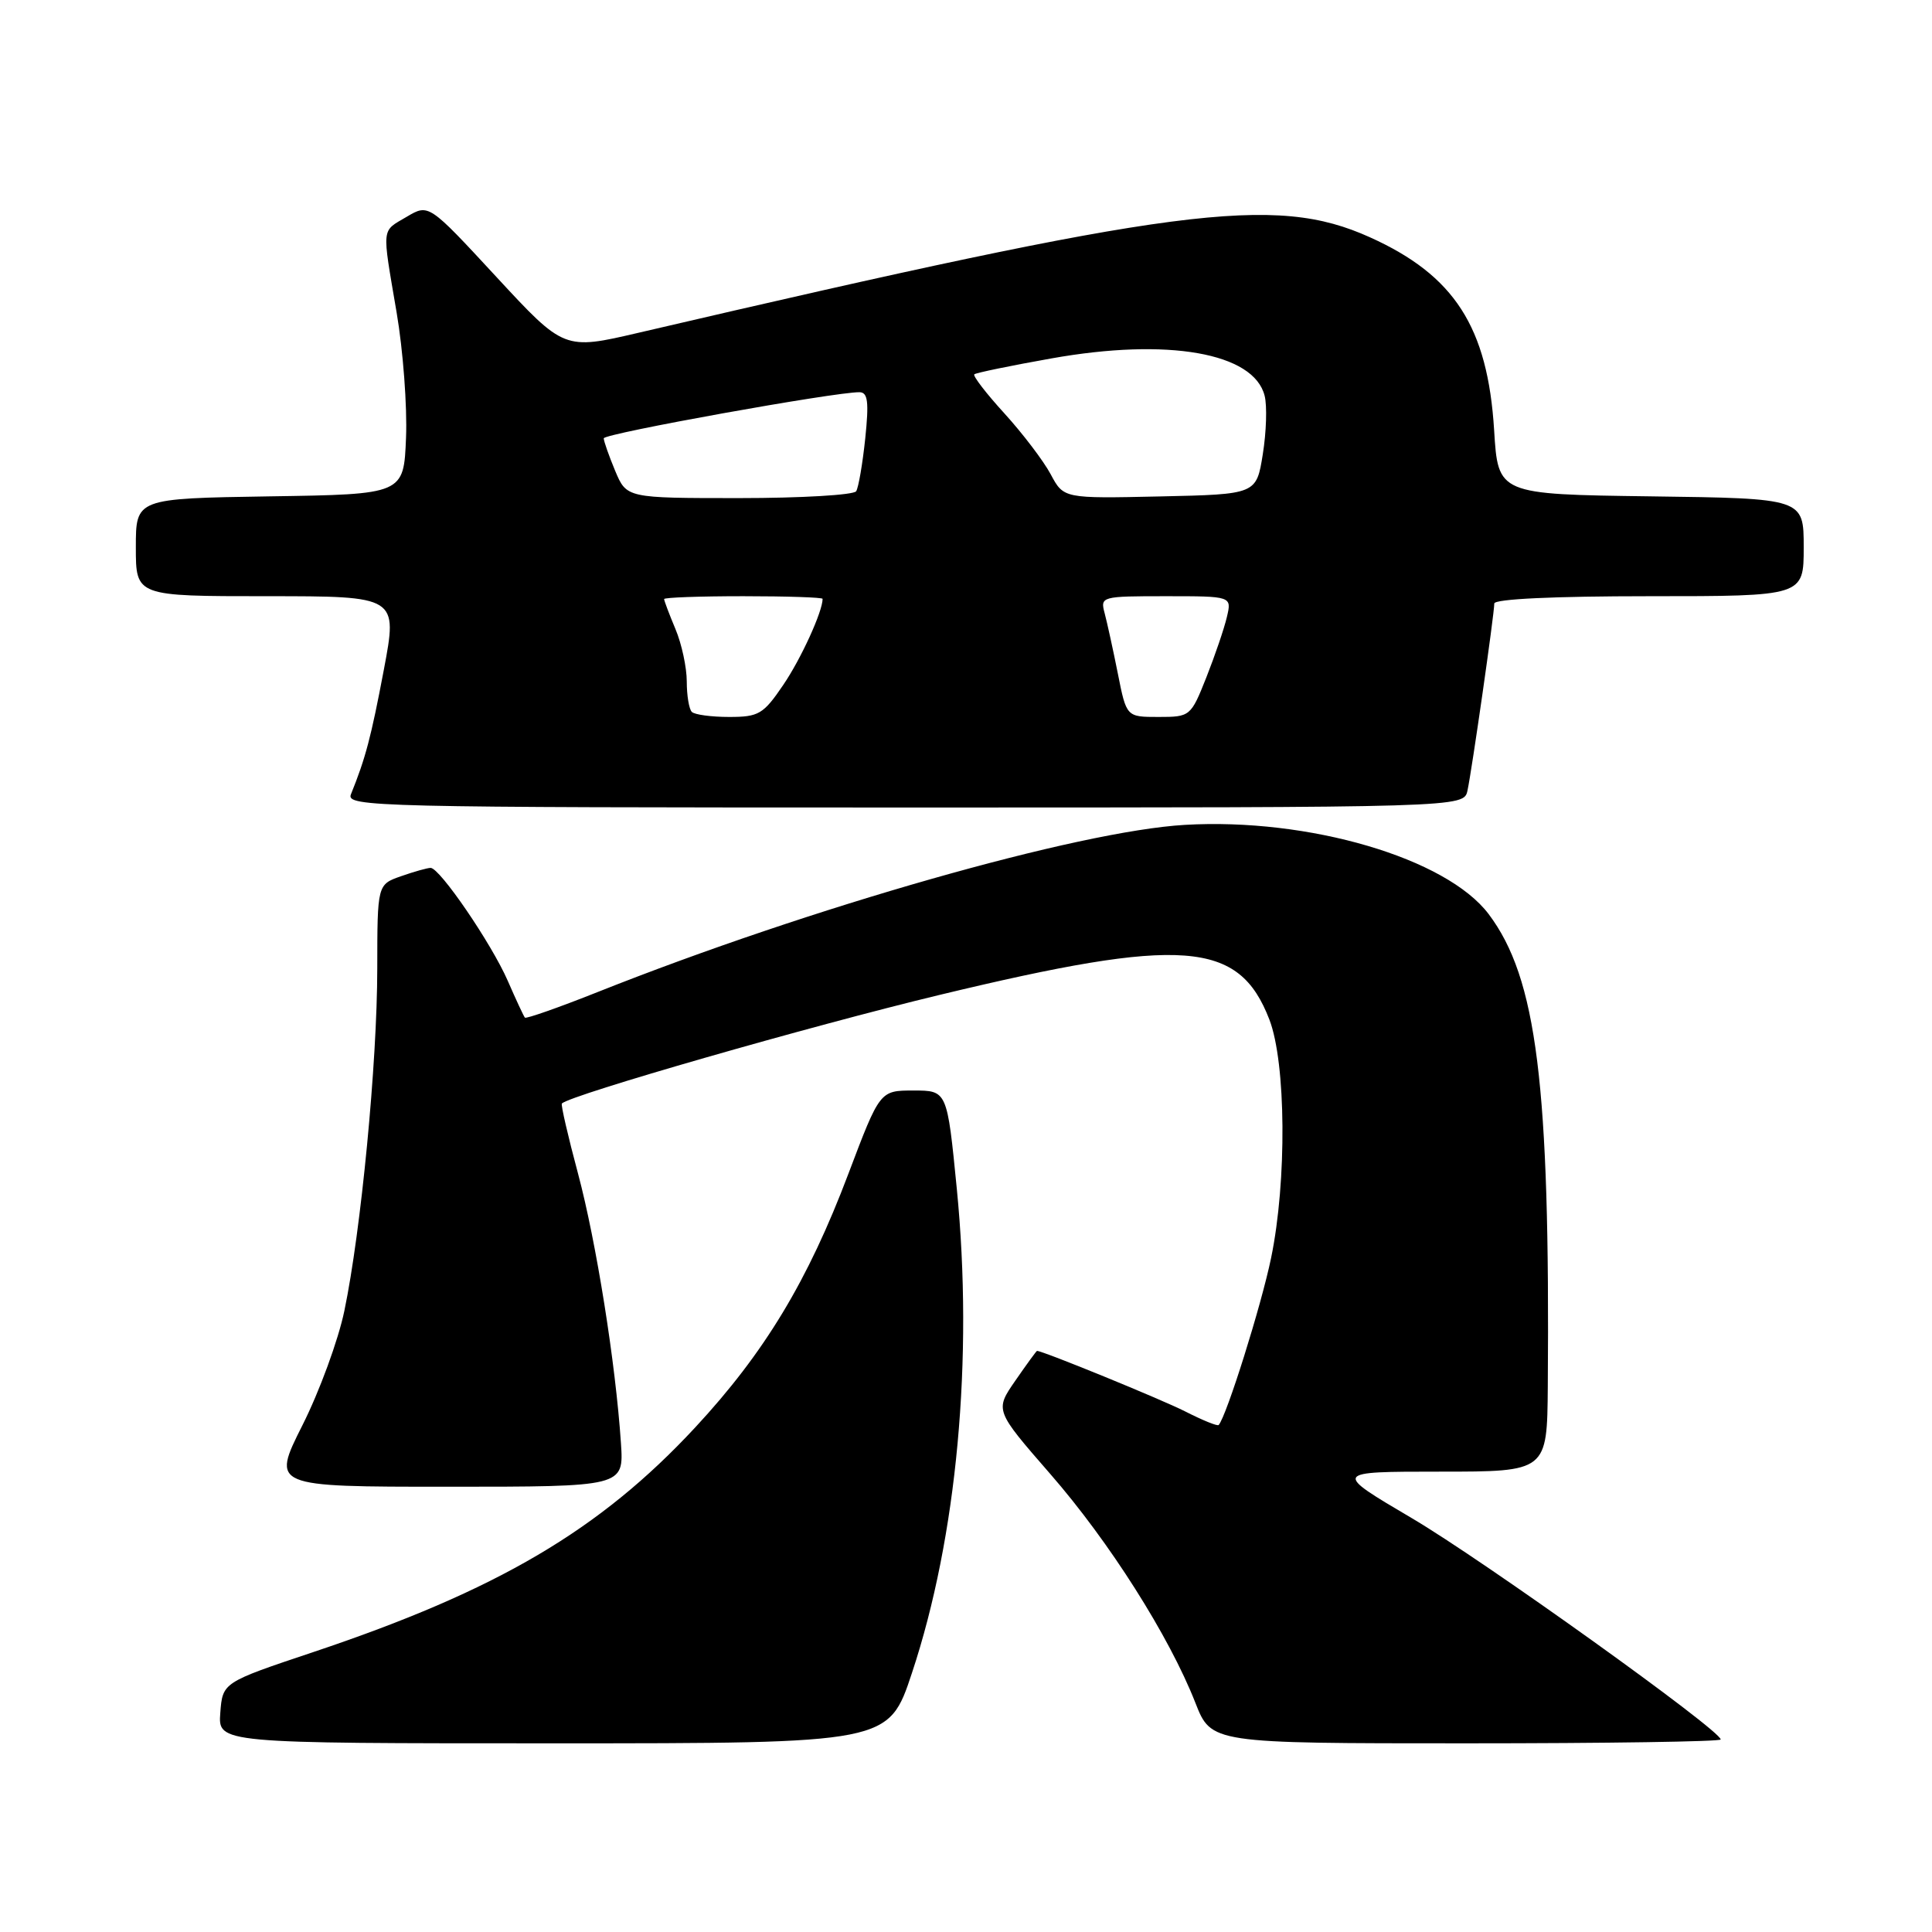 <?xml version="1.0" encoding="UTF-8" standalone="no"?>
<!DOCTYPE svg PUBLIC "-//W3C//DTD SVG 1.1//EN" "http://www.w3.org/Graphics/SVG/1.1/DTD/svg11.dtd" >
<svg xmlns="http://www.w3.org/2000/svg" xmlns:xlink="http://www.w3.org/1999/xlink" version="1.1" viewBox="0 0 256 256">
 <g >
 <path fill="currentColor"
d=" M 120.84 221.67 C 126.81 203.68 129.00 180.03 126.78 157.50 C 125.50 144.50 125.50 144.50 121.04 144.50 C 116.59 144.50 116.59 144.50 112.42 155.52 C 107.06 169.71 101.31 179.24 92.13 189.13 C 79.49 202.75 65.89 210.75 41.48 218.92 C 29.50 222.93 29.50 222.93 29.19 226.96 C 28.89 231.00 28.89 231.00 73.32 231.00 C 117.75 231.00 117.75 231.00 120.84 221.67 Z  M 228.00 230.49 C 228.00 229.28 196.55 206.74 187.05 201.15 C 176.61 195.00 176.61 195.00 190.80 195.00 C 205.00 195.00 205.00 195.00 205.09 183.75 C 205.40 143.69 203.64 129.61 197.26 121.13 C 191.66 113.70 173.41 108.34 157.00 109.30 C 142.88 110.12 107.40 120.23 79.17 131.46 C 74.04 133.50 69.71 135.02 69.55 134.84 C 69.39 134.65 68.37 132.46 67.28 129.96 C 65.12 125.02 58.28 115.00 57.06 115.00 C 56.64 115.00 54.88 115.49 53.15 116.10 C 50.00 117.20 50.00 117.20 49.99 128.35 C 49.98 140.87 47.84 163.09 45.63 173.69 C 44.83 177.55 42.33 184.38 40.07 188.86 C 35.98 197.00 35.98 197.00 59.32 197.00 C 82.66 197.00 82.66 197.00 82.28 191.25 C 81.57 180.61 79.01 164.57 76.59 155.50 C 75.26 150.55 74.30 146.37 74.45 146.22 C 75.56 145.09 107.30 135.97 124.50 131.83 C 156.78 124.06 164.15 124.61 168.20 135.10 C 170.41 140.85 170.53 156.51 168.43 166.67 C 167.14 172.95 162.52 187.66 161.48 188.82 C 161.32 189.00 159.34 188.19 157.06 187.03 C 153.91 185.43 138.19 179.00 137.41 179.00 C 137.33 179.00 136.04 180.77 134.54 182.94 C 131.82 186.87 131.82 186.87 139.16 195.30 C 146.98 204.27 154.93 216.80 158.39 225.62 C 160.50 231.00 160.50 231.00 194.25 231.00 C 212.81 231.00 228.00 230.77 228.00 230.49 Z  M 194.45 104.75 C 195.03 102.07 198.00 81.36 198.00 79.97 C 198.00 79.37 205.93 79.00 218.50 79.00 C 239.00 79.00 239.00 79.00 239.00 72.52 C 239.00 66.04 239.00 66.04 218.75 65.77 C 198.50 65.50 198.50 65.50 197.98 57.00 C 197.13 43.33 192.72 36.48 181.50 31.43 C 168.88 25.75 156.17 27.41 84.62 44.09 C 74.75 46.39 74.75 46.39 65.78 36.70 C 56.81 27.00 56.81 27.00 53.90 28.72 C 50.50 30.73 50.59 29.85 52.55 41.38 C 53.41 46.39 53.97 53.88 53.80 58.00 C 53.50 65.50 53.50 65.50 35.75 65.77 C 18.00 66.05 18.00 66.05 18.00 72.52 C 18.00 79.00 18.00 79.00 35.35 79.00 C 52.70 79.00 52.70 79.00 50.86 88.75 C 49.16 97.73 48.44 100.45 46.50 105.25 C 45.82 106.91 49.71 107.00 119.87 107.00 C 193.96 107.00 193.96 107.00 194.45 104.75 Z  M 91.67 94.33 C 91.30 93.97 91.00 92.15 91.00 90.30 C 91.00 88.45 90.33 85.32 89.50 83.35 C 88.67 81.37 88.00 79.59 88.00 79.38 C 88.00 79.17 92.72 79.00 98.50 79.00 C 104.28 79.00 109.00 79.16 109.00 79.35 C 109.00 81.03 106.14 87.30 103.79 90.75 C 101.15 94.64 100.54 95.00 96.62 95.00 C 94.26 95.00 92.03 94.70 91.67 94.33 Z  M 148.12 89.25 C 147.49 86.09 146.70 82.49 146.37 81.25 C 145.78 79.04 145.93 79.00 154.49 79.00 C 163.22 79.00 163.22 79.00 162.57 81.75 C 162.22 83.26 160.99 86.86 159.85 89.75 C 157.79 94.93 157.71 95.00 153.51 95.00 C 149.26 95.00 149.26 95.00 148.12 89.25 Z  M 81.51 62.38 C 80.68 60.39 80.00 58.45 80.00 58.08 C 80.00 57.45 110.74 51.92 113.89 51.97 C 115.00 51.99 115.15 53.25 114.65 58.09 C 114.30 61.43 113.76 64.58 113.45 65.09 C 113.14 65.59 106.16 66.00 97.95 66.00 C 83.03 66.00 83.03 66.00 81.51 62.38 Z  M 139.22 62.84 C 138.27 61.07 135.52 57.45 133.10 54.79 C 130.68 52.14 128.88 49.80 129.10 49.60 C 129.32 49.40 133.92 48.45 139.33 47.49 C 154.74 44.74 166.14 46.74 167.57 52.44 C 167.91 53.76 167.80 57.24 167.33 60.17 C 166.48 65.50 166.48 65.50 153.71 65.78 C 140.94 66.06 140.94 66.06 139.22 62.84 Z "/>
</g>
</svg>
